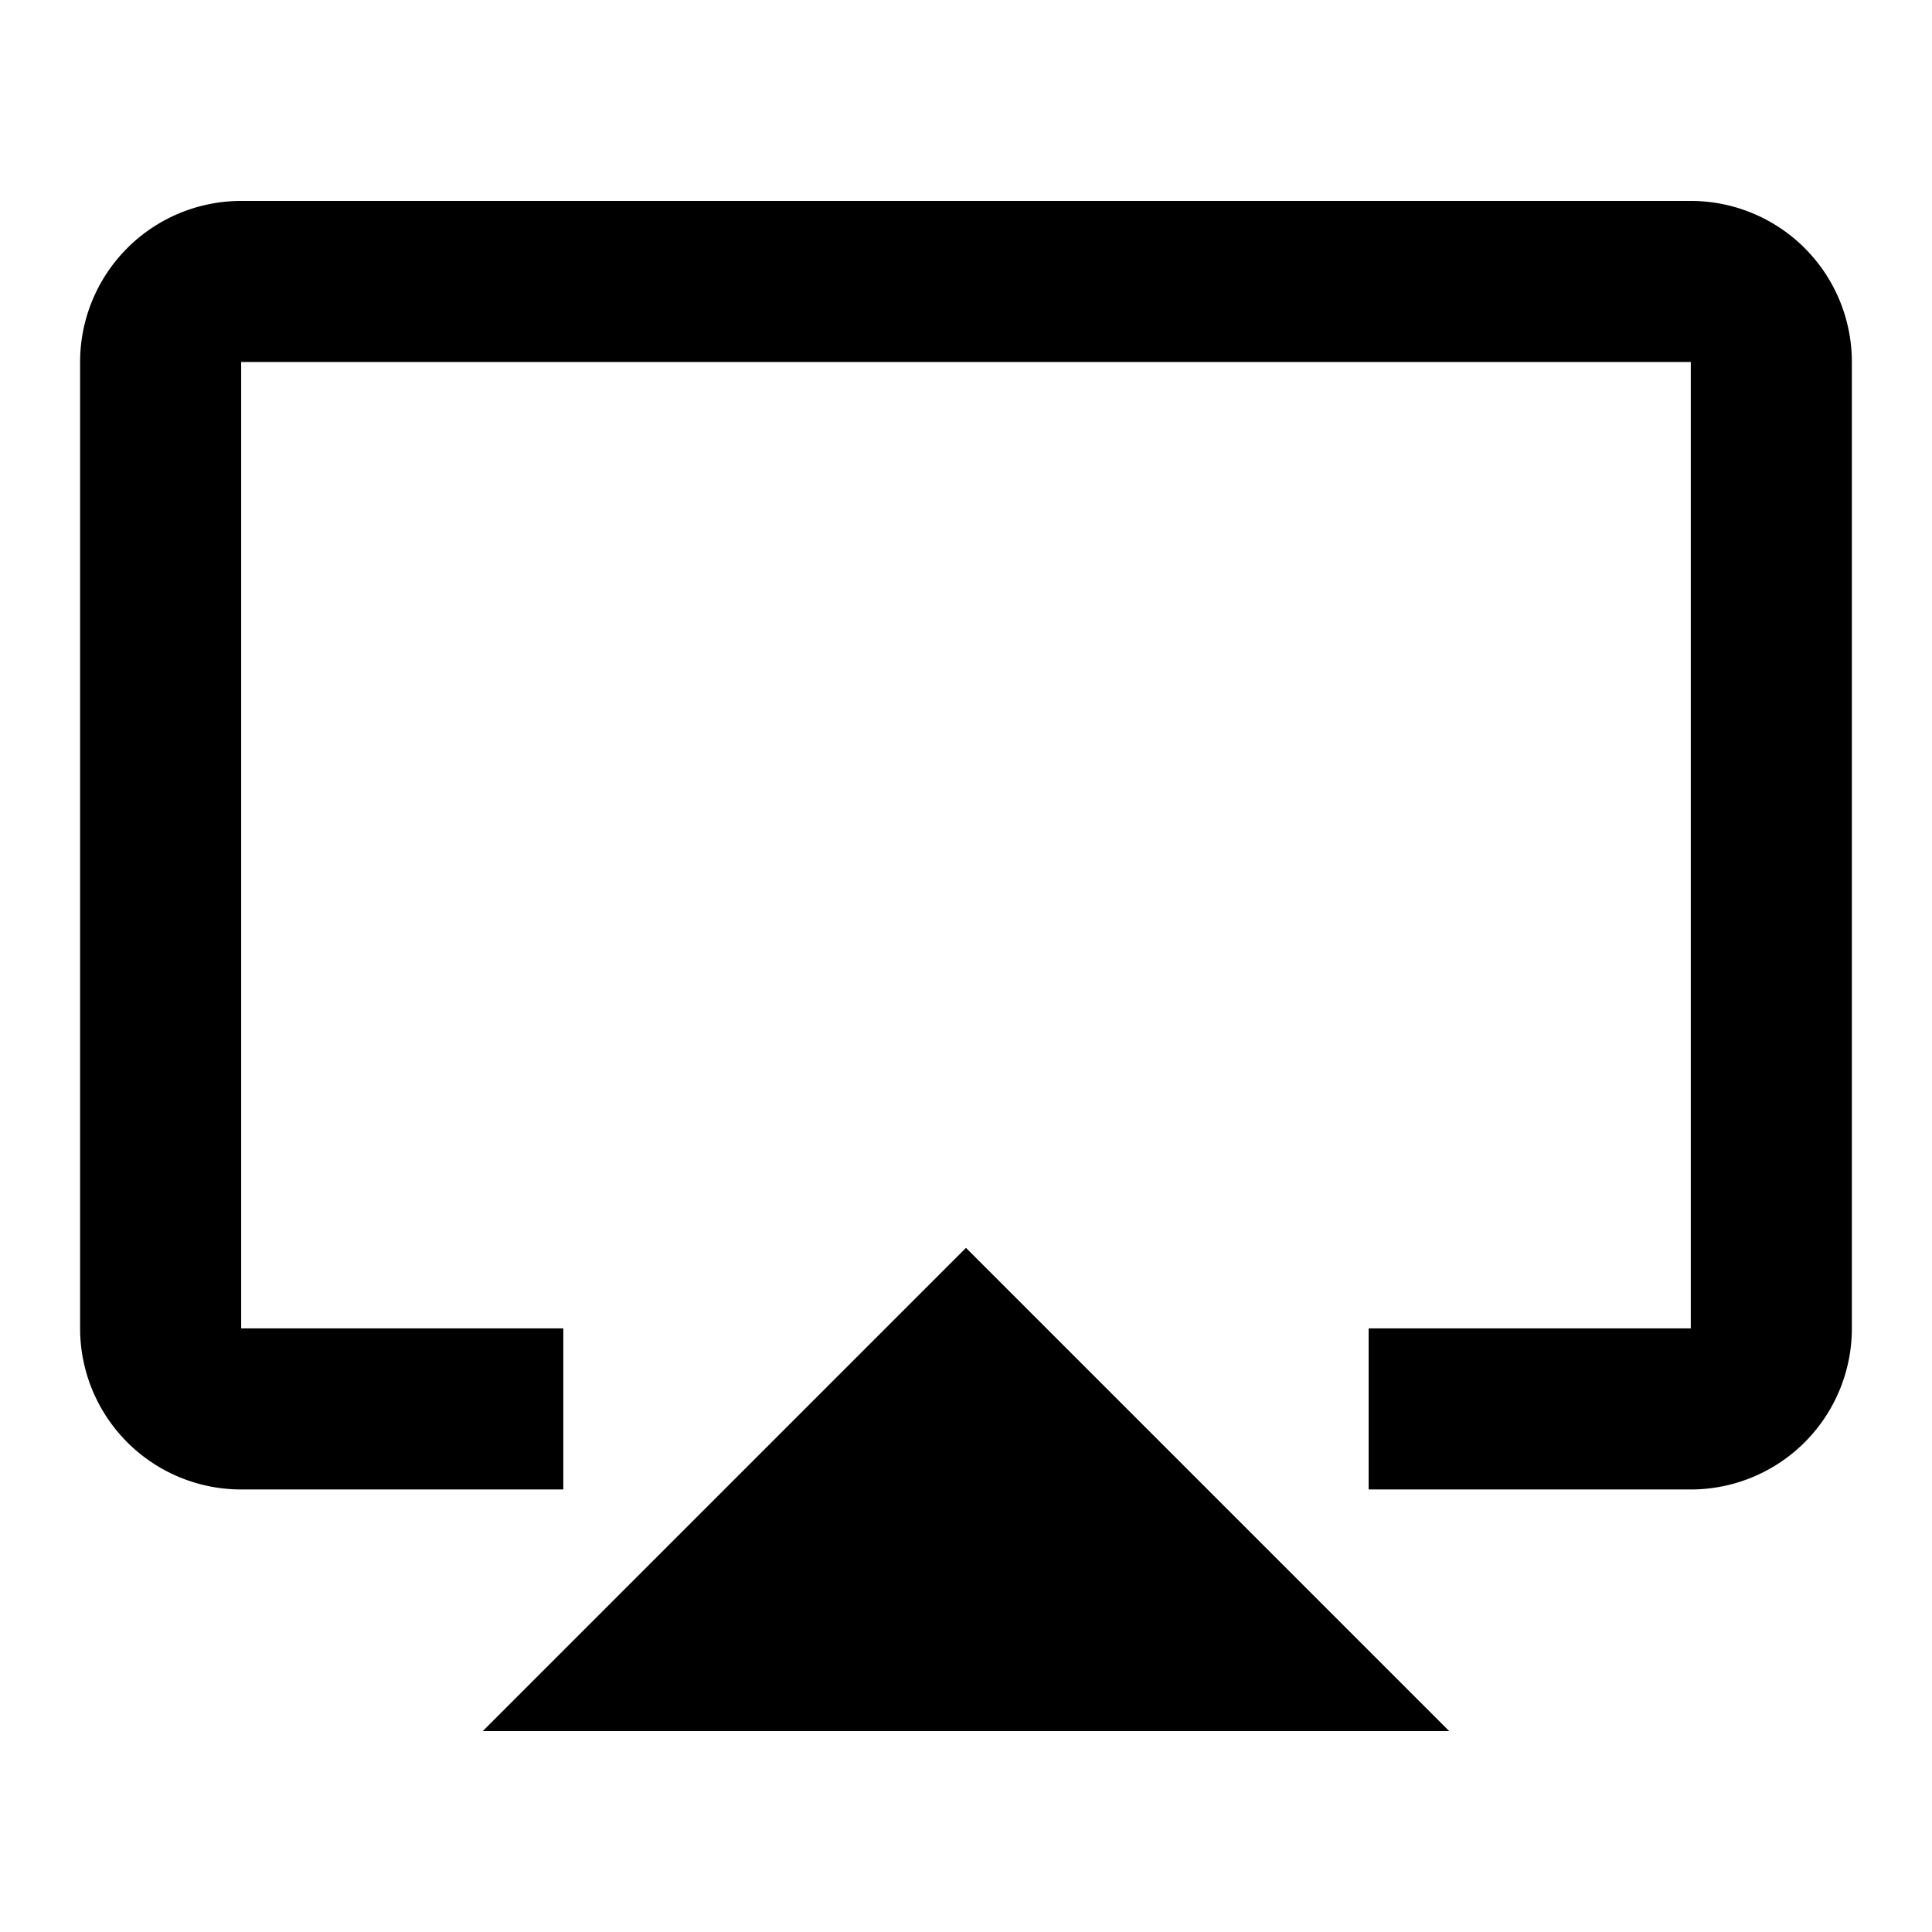 <svg width="1e3" height="1e3" version="1.1" viewBox="0 0 1e3 1e3" xmlns="http://www.w3.org/2000/svg">
 <path d="m249.89 896h500.21l-250.11-250.11m375.16-541.89h-750.32a83.368 83.368 0 0 0-83.368 83.368v500.21a83.368 83.368 0 0 0 83.368 83.368h166.74v-83.368h-166.74v-500.21h750.32v500.21h-166.74v83.368h166.74a83.368 83.368 0 0 0 83.368-83.368v-500.21a83.368 83.368 0 0 0-83.368-83.368z" stroke-width="41.684"/>
</svg>

